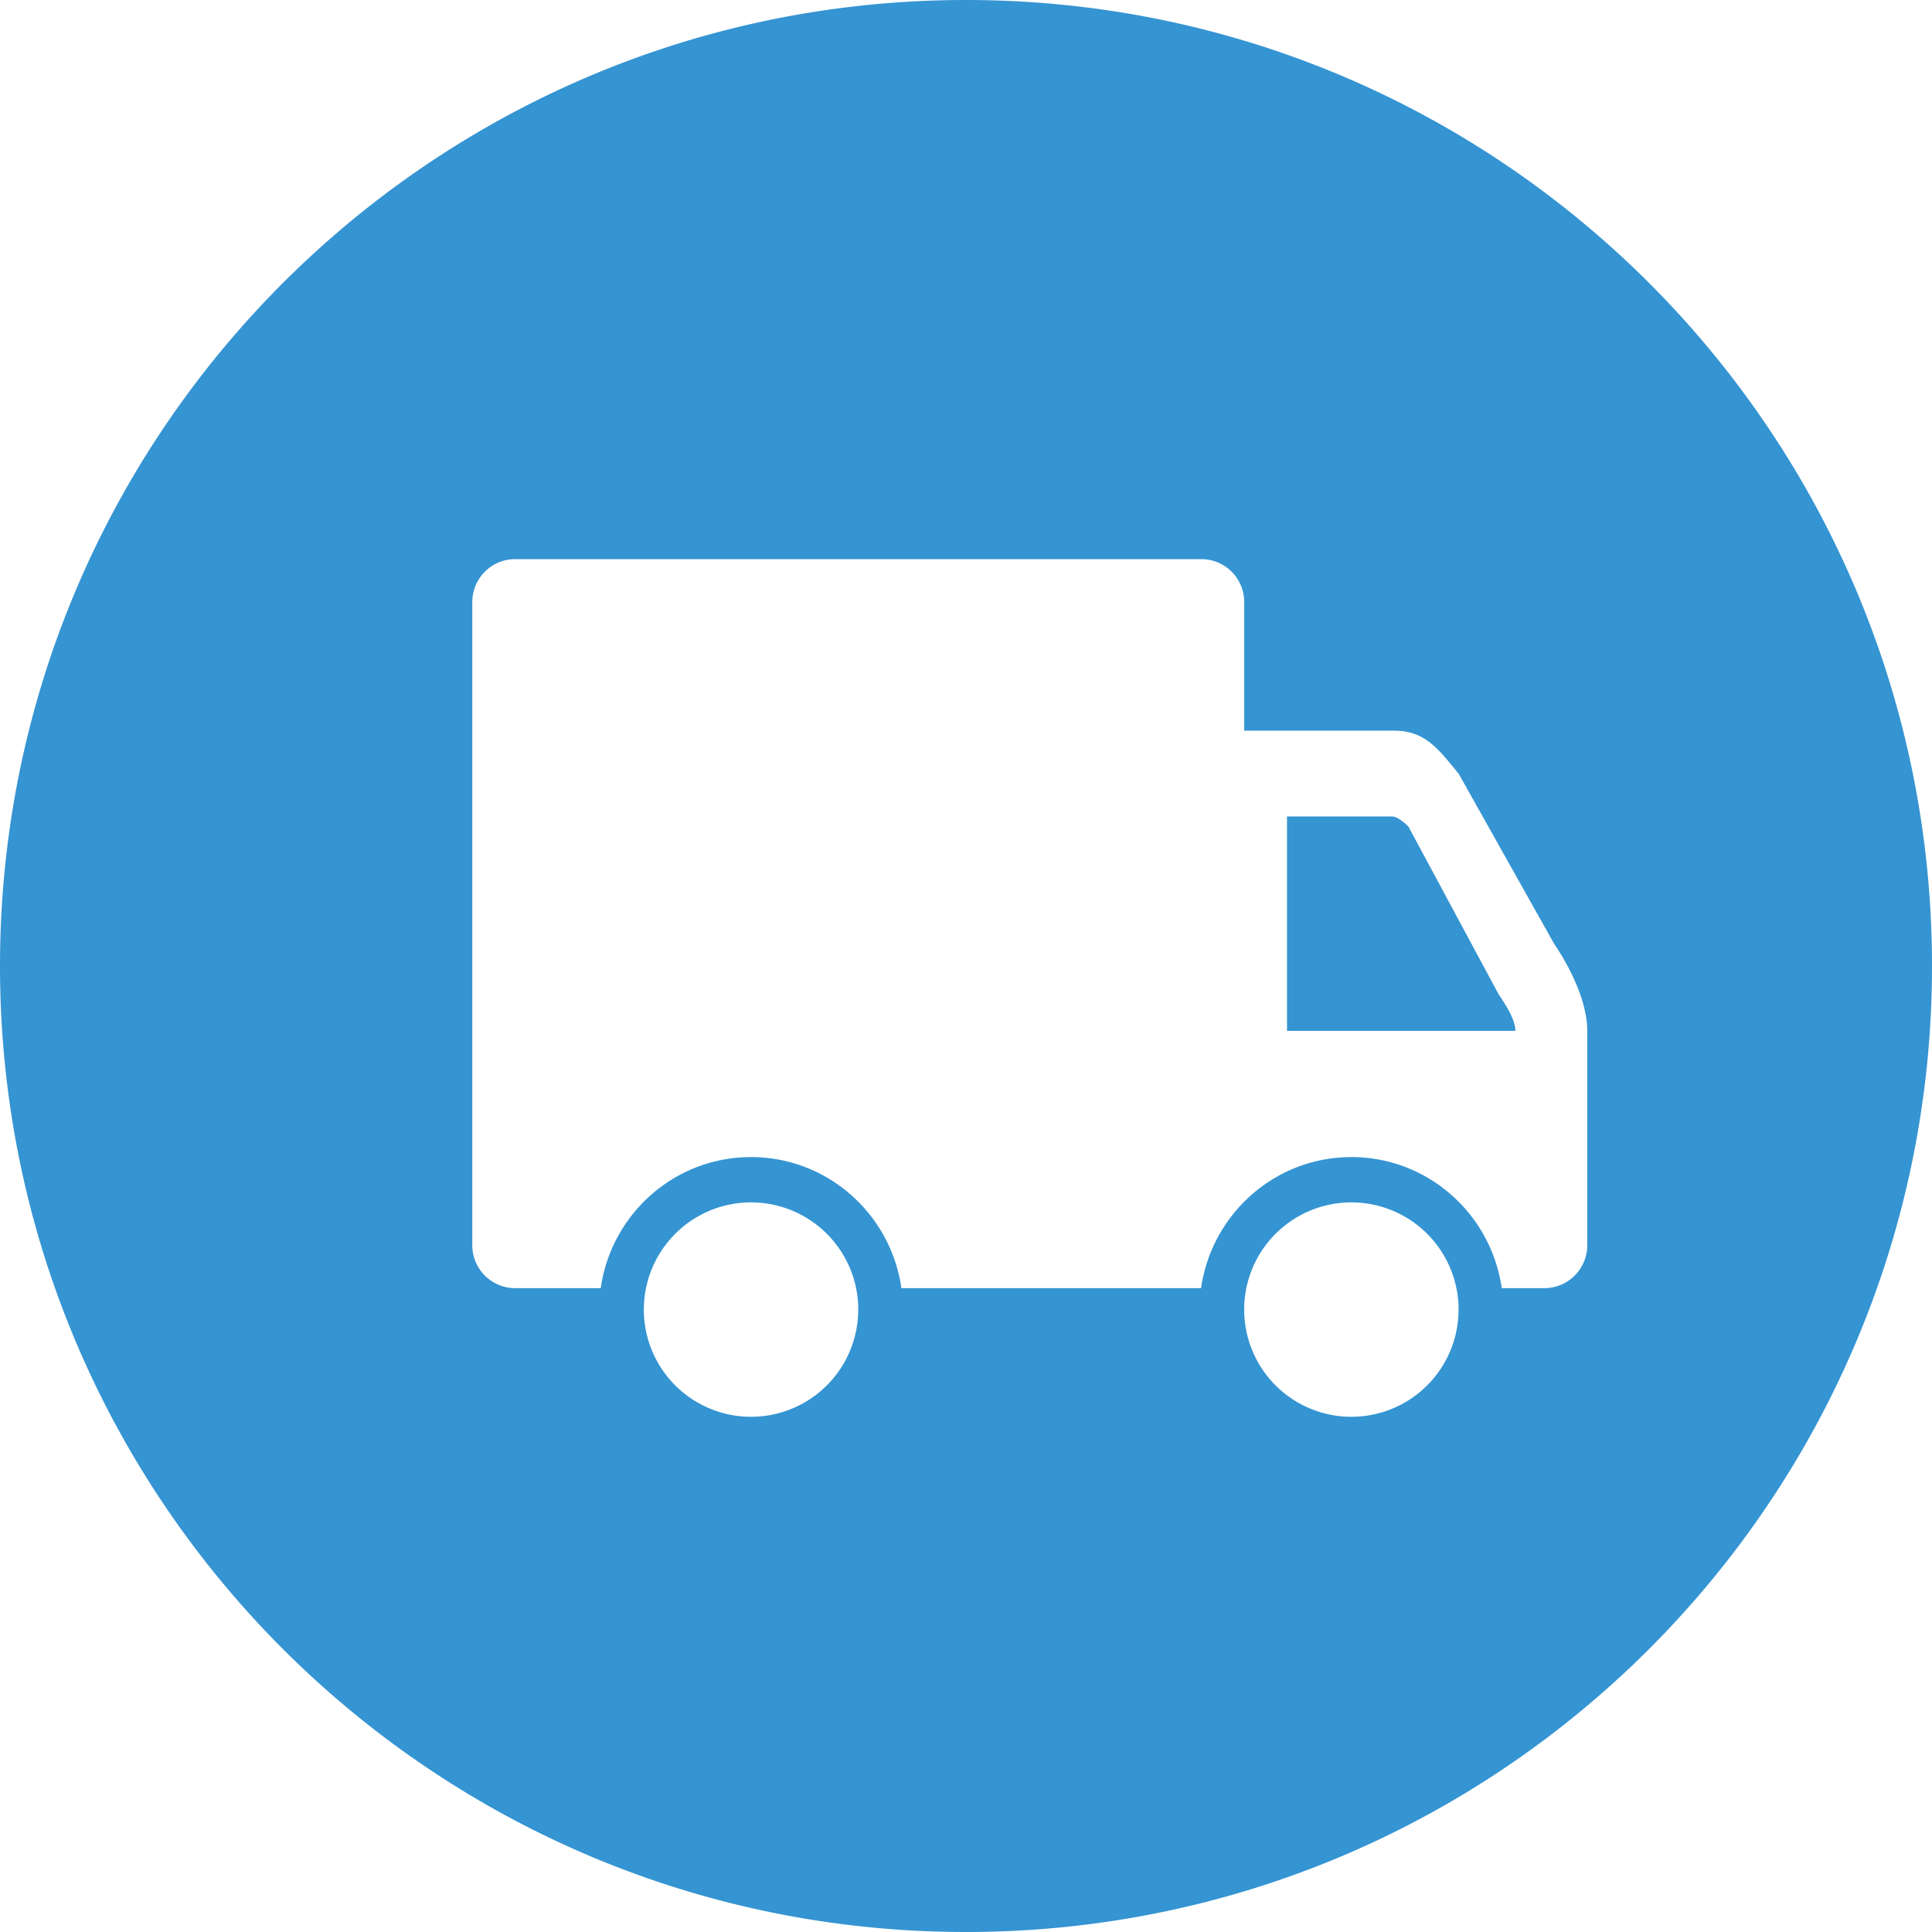 <?xml version="1.0" standalone="no"?><!DOCTYPE svg PUBLIC "-//W3C//DTD SVG 1.1//EN" "http://www.w3.org/Graphics/SVG/1.1/DTD/svg11.dtd"><svg t="1550467963629" class="icon" style="" viewBox="0 0 1024 1024" version="1.1" xmlns="http://www.w3.org/2000/svg" p-id="5721" xmlns:xlink="http://www.w3.org/1999/xlink" width="130" height="130"><defs><style type="text/css"></style></defs><path d="M512 1024C229.238 1024 0 794.762 0 512S229.238 0 512 0s512 229.238 512 512-229.238 512-512 512z m-57.108-329.886a56.812 56.812 0 1 0-113.644 0 56.812 56.812 0 0 0 113.625 0z m318.188 0a56.812 56.812 0 1 0-113.644 0 56.812 56.812 0 0 0 113.625 0z m50.767-193.654l-50.767-90.447c-10.398-12.524-17.408-22.745-34.107-22.745h-79.518v-68.175c0-12.564-10.181-22.745-22.764-22.745H273.073c-12.564 0-22.745 10.201-22.745 22.745v340.933c0 12.544 10.181 22.725 22.745 22.725h45.332c5.534-39.148 38.971-69.474 79.655-69.474s74.122 30.326 79.695 69.474h158.838c5.593-39.148 39.01-69.474 79.675-69.474 40.665 0 74.102 30.326 79.675 69.474h22.587c12.564 0 22.745-10.201 22.745-22.745v-113.625c0-21.524-17.408-45.883-17.408-45.883l-0.02-0.039z m-141.706 45.922v-113.625h55.611c3.643 0 8.743 5.356 8.743 5.356l47.852 88.97c4.234 6.223 8.822 13.607 8.822 19.298H682.142z" p-id="5722" fill="#3594d2"></path></svg>